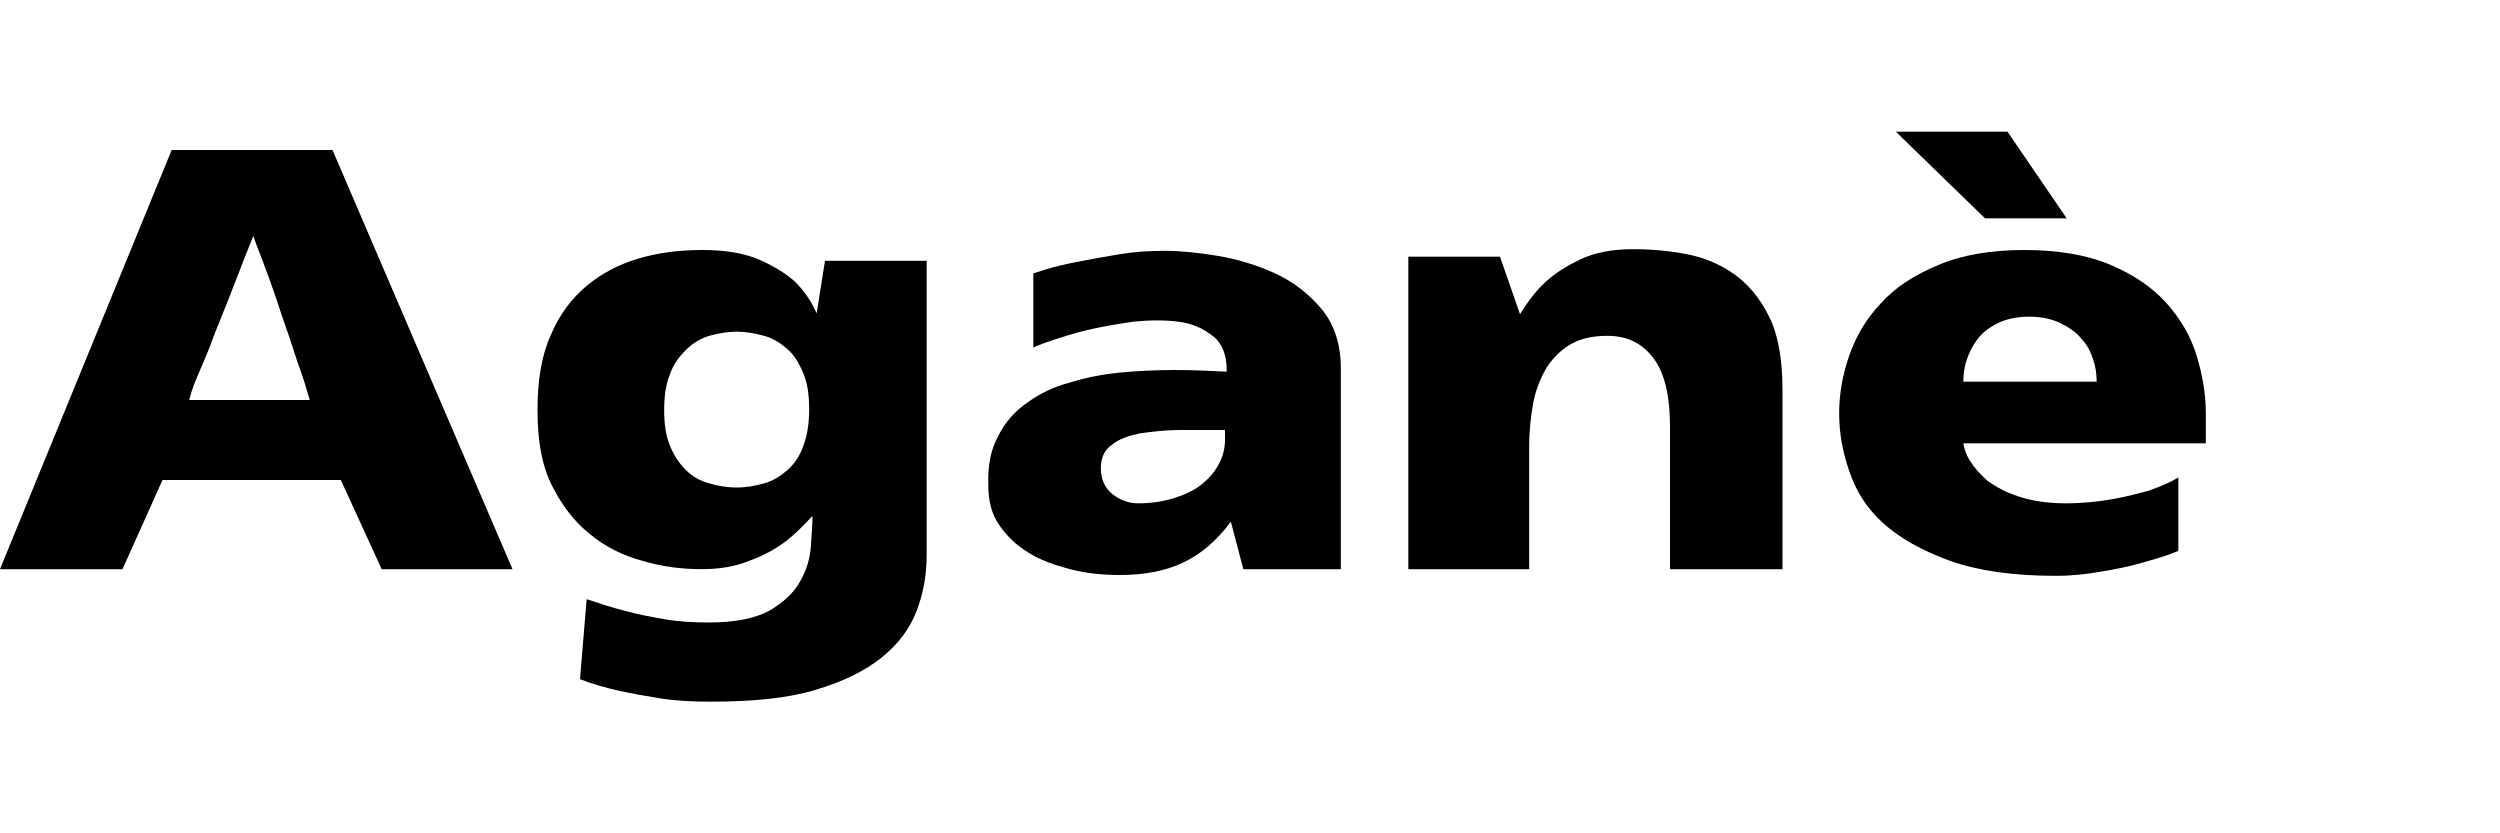 <?xml version="1.0" encoding="utf-8"?>
<!-- Generator: Adobe Illustrator 22.1.0, SVG Export Plug-In . SVG Version: 6.00 Build 0)  -->
<svg version="1.1" id="Layer_1" xmlns="http://www.w3.org/2000/svg" xmlns:xlink="http://www.w3.org/1999/xlink" x="0px" y="0px"
	 viewBox="0 0 300 100" style="enable-background:new 0 0 300 100;" xml:space="preserve">
<g>
	<path d="M40.9,57.6H19.5l-4.8,10.7H0L20.6,18h19.3l21.6,50.3H45.8L40.9,57.6z M37.2,48.1c-0.4-1.4-0.8-2.7-1.2-3.8
		c-0.4-1.1-0.8-2.4-1.3-3.9c-0.5-1.4-1-2.9-1.5-4.4c-0.5-1.5-1-2.9-1.5-4.2c-0.5-1.4-1-2.5-1.3-3.5c-1.5,3.7-2.7,7-3.9,9.9
		c-0.5,1.2-1,2.5-1.4,3.6c-0.5,1.2-0.9,2.2-1.3,3.1c-0.4,0.9-0.8,1.9-1.1,3.1H37.2z"/>
	<path d="M111.2,31.2v35.4c0,2.4-0.4,4.6-1.2,6.7c-0.8,2.1-2.2,4-4.2,5.6c-2,1.6-4.6,2.9-8,3.9c-3.3,1-7.5,1.4-12.6,1.4
		c-2.1,0-4.1-0.1-6-0.4c-1.9-0.3-3.5-0.6-4.9-0.9c-1.7-0.4-3.2-0.8-4.7-1.4l0.8-9.6c1.5,0.5,3,1,4.6,1.4c1.4,0.4,3,0.7,4.7,1
		c1.7,0.3,3.6,0.4,5.4,0.4c3.1,0,5.5-0.5,7.2-1.4c1.7-1,2.9-2.1,3.7-3.5c0.8-1.4,1.2-2.8,1.3-4.2c0.1-1.5,0.2-2.7,0.2-3.7
		c-1.2,1.3-2.3,2.4-3.4,3.2c-1.1,0.8-2.5,1.6-4.2,2.2c-1.7,0.7-3.6,1-5.7,1c-2.4,0-4.8-0.3-7.1-1c-2.3-0.6-4.5-1.7-6.3-3.2
		c-1.9-1.5-3.4-3.5-4.6-5.9c-1.2-2.4-1.7-5.4-1.7-9c0-3.6,0.5-6.6,1.6-9c1-2.4,2.5-4.4,4.3-5.9c1.8-1.5,3.9-2.6,6.3-3.3
		c2.4-0.7,4.9-1,7.6-1c2.8,0,5.1,0.4,6.9,1.2c1.8,0.8,3.2,1.7,4.2,2.6c1,1,1.9,2.2,2.6,3.8l1-6.3H111.2z M97.1,49.1
		c0-1.7-0.2-3.1-0.7-4.3c-0.5-1.2-1.1-2.2-1.9-2.9c-0.8-0.7-1.7-1.3-2.8-1.6c-1.1-0.3-2.2-0.5-3.3-0.5s-2.2,0.2-3.3,0.5
		c-1,0.3-2,0.9-2.8,1.7c-0.8,0.8-1.5,1.7-1.9,2.9c-0.5,1.2-0.7,2.6-0.7,4.3c0,1.7,0.2,3.1,0.7,4.3c0.5,1.2,1.1,2.1,1.9,2.9
		s1.7,1.3,2.8,1.6c1,0.3,2.1,0.5,3.3,0.5s2.2-0.2,3.3-0.5c1.1-0.3,2-0.9,2.8-1.6c0.8-0.7,1.5-1.7,1.9-2.9
		C96.9,52.2,97.1,50.7,97.1,49.1z"/>
	<path d="M160.7,68.3h-11.5l-1.5-5.7c-1.7,2.3-3.6,3.9-5.7,4.9c-2.1,1-4.6,1.5-7.6,1.5c-2.1,0-4.1-0.2-6-0.7c-1.9-0.5-3.6-1.1-5-2
		c-1.5-0.9-2.6-2-3.5-3.3c-0.9-1.3-1.3-2.9-1.3-4.7c-0.1-2.4,0.3-4.4,1.2-6c0.8-1.6,2-3,3.5-4c1.5-1.1,3.2-1.9,5.1-2.4
		c1.9-0.6,4-1,6.1-1.2c2.1-0.2,4.3-0.3,6.5-0.3c2.2,0,4.2,0.1,6.2,0.2v-0.2c0-1.9-0.6-3.3-1.7-4.1c-1.1-0.9-2.5-1.5-4.1-1.7
		c-1.6-0.2-3.4-0.2-5.4,0c-2,0.3-3.8,0.6-5.5,1c-1.7,0.4-3.2,0.9-4.4,1.3c-1.2,0.4-1.9,0.7-2.1,0.8v-8.9c0.1,0,0.6-0.2,1.6-0.5
		c1-0.3,2.2-0.6,3.8-0.9c1.5-0.3,3.2-0.6,5-0.9c1.8-0.3,3.6-0.4,5.4-0.4c1.8,0,3.9,0.2,6.3,0.6c2.4,0.4,4.7,1.1,6.9,2.1
		c2.2,1,4.1,2.5,5.6,4.3c1.5,1.8,2.3,4.2,2.3,7.1V68.3z M146.9,51.6c-1.8,0-3.5,0-5.3,0c-1.7,0-3.3,0.2-4.8,0.4
		c-1.4,0.3-2.6,0.7-3.4,1.4c-0.9,0.6-1.3,1.6-1.3,2.8c0,1.3,0.5,2.4,1.4,3.1c0.9,0.7,1.9,1.1,3.1,1.1c1.5,0,2.9-0.2,4.2-0.6
		c1.3-0.4,2.4-0.9,3.3-1.6c0.9-0.7,1.6-1.5,2.1-2.4c0.5-0.9,0.8-1.9,0.8-3V51.6z"/>
	<path d="M196,29.9c2.2,0,4.3,0.2,6.4,0.6c2.1,0.4,4,1.2,5.7,2.4c1.7,1.2,3.1,2.9,4.2,5.1c1.1,2.2,1.6,5.2,1.6,8.8v21.5h-13.5V51.2
		c0-3.6-0.6-6.3-1.9-8.1c-1.3-1.8-3.1-2.8-5.6-2.8c-1.7,0-3.2,0.3-4.4,1c-1.2,0.7-2.1,1.6-2.9,2.8c-0.7,1.2-1.3,2.6-1.6,4.2
		c-0.3,1.6-0.5,3.4-0.5,5.3v14.7h-14.5V30.8H180l2.4,6.9c1-1.6,2-2.9,3.1-3.9c1.1-1,2.5-1.9,4.2-2.7C191.4,30.3,193.5,29.9,196,29.9
		z"/>
	<path d="M246.7,69.1c-5.1,0-9.3-0.6-12.7-1.8c-3.3-1.2-6-2.7-8-4.5c-2-1.8-3.3-3.9-4.1-6.3c-0.8-2.3-1.2-4.6-1.2-6.9
		c0-2.3,0.4-4.6,1.2-6.9c0.8-2.3,2-4.4,3.8-6.3c1.7-1.9,4-3.4,6.9-4.6c2.8-1.2,6.3-1.8,10.3-1.8c4.1,0,7.6,0.6,10.4,1.8
		c2.8,1.2,5,2.7,6.7,4.6c1.7,1.9,2.9,4,3.6,6.3c0.7,2.3,1.1,4.6,1.1,6.9v3.6h-29.1c0.1,0.6,0.3,1.3,0.8,2.1c0.5,0.8,1.2,1.6,2.1,2.4
		c1,0.7,2.2,1.4,3.8,1.9c1.5,0.5,3.4,0.8,5.6,0.8c2,0,3.9-0.2,5.6-0.5c1.7-0.3,3.1-0.7,4.3-1c1.4-0.5,2.6-1,3.6-1.6v8.8
		c0,0-0.4,0.2-1.3,0.5c-0.8,0.3-1.9,0.6-3.3,1c-1.4,0.4-2.9,0.7-4.7,1C250.4,68.9,248.6,69.1,246.7,69.1z M248,26.2h-9.8l-10.7-10.4
		h13.4L248,26.2z M251.6,45.8c0-0.8-0.1-1.7-0.4-2.6c-0.3-0.9-0.7-1.8-1.4-2.5c-0.6-0.8-1.5-1.4-2.5-1.9c-1-0.5-2.3-0.8-3.8-0.8
		s-2.8,0.3-3.8,0.8c-1,0.5-1.8,1.1-2.4,1.9c-0.6,0.8-1,1.6-1.3,2.5c-0.3,0.9-0.4,1.8-0.4,2.6H251.6z"/>
</g>
</svg>
